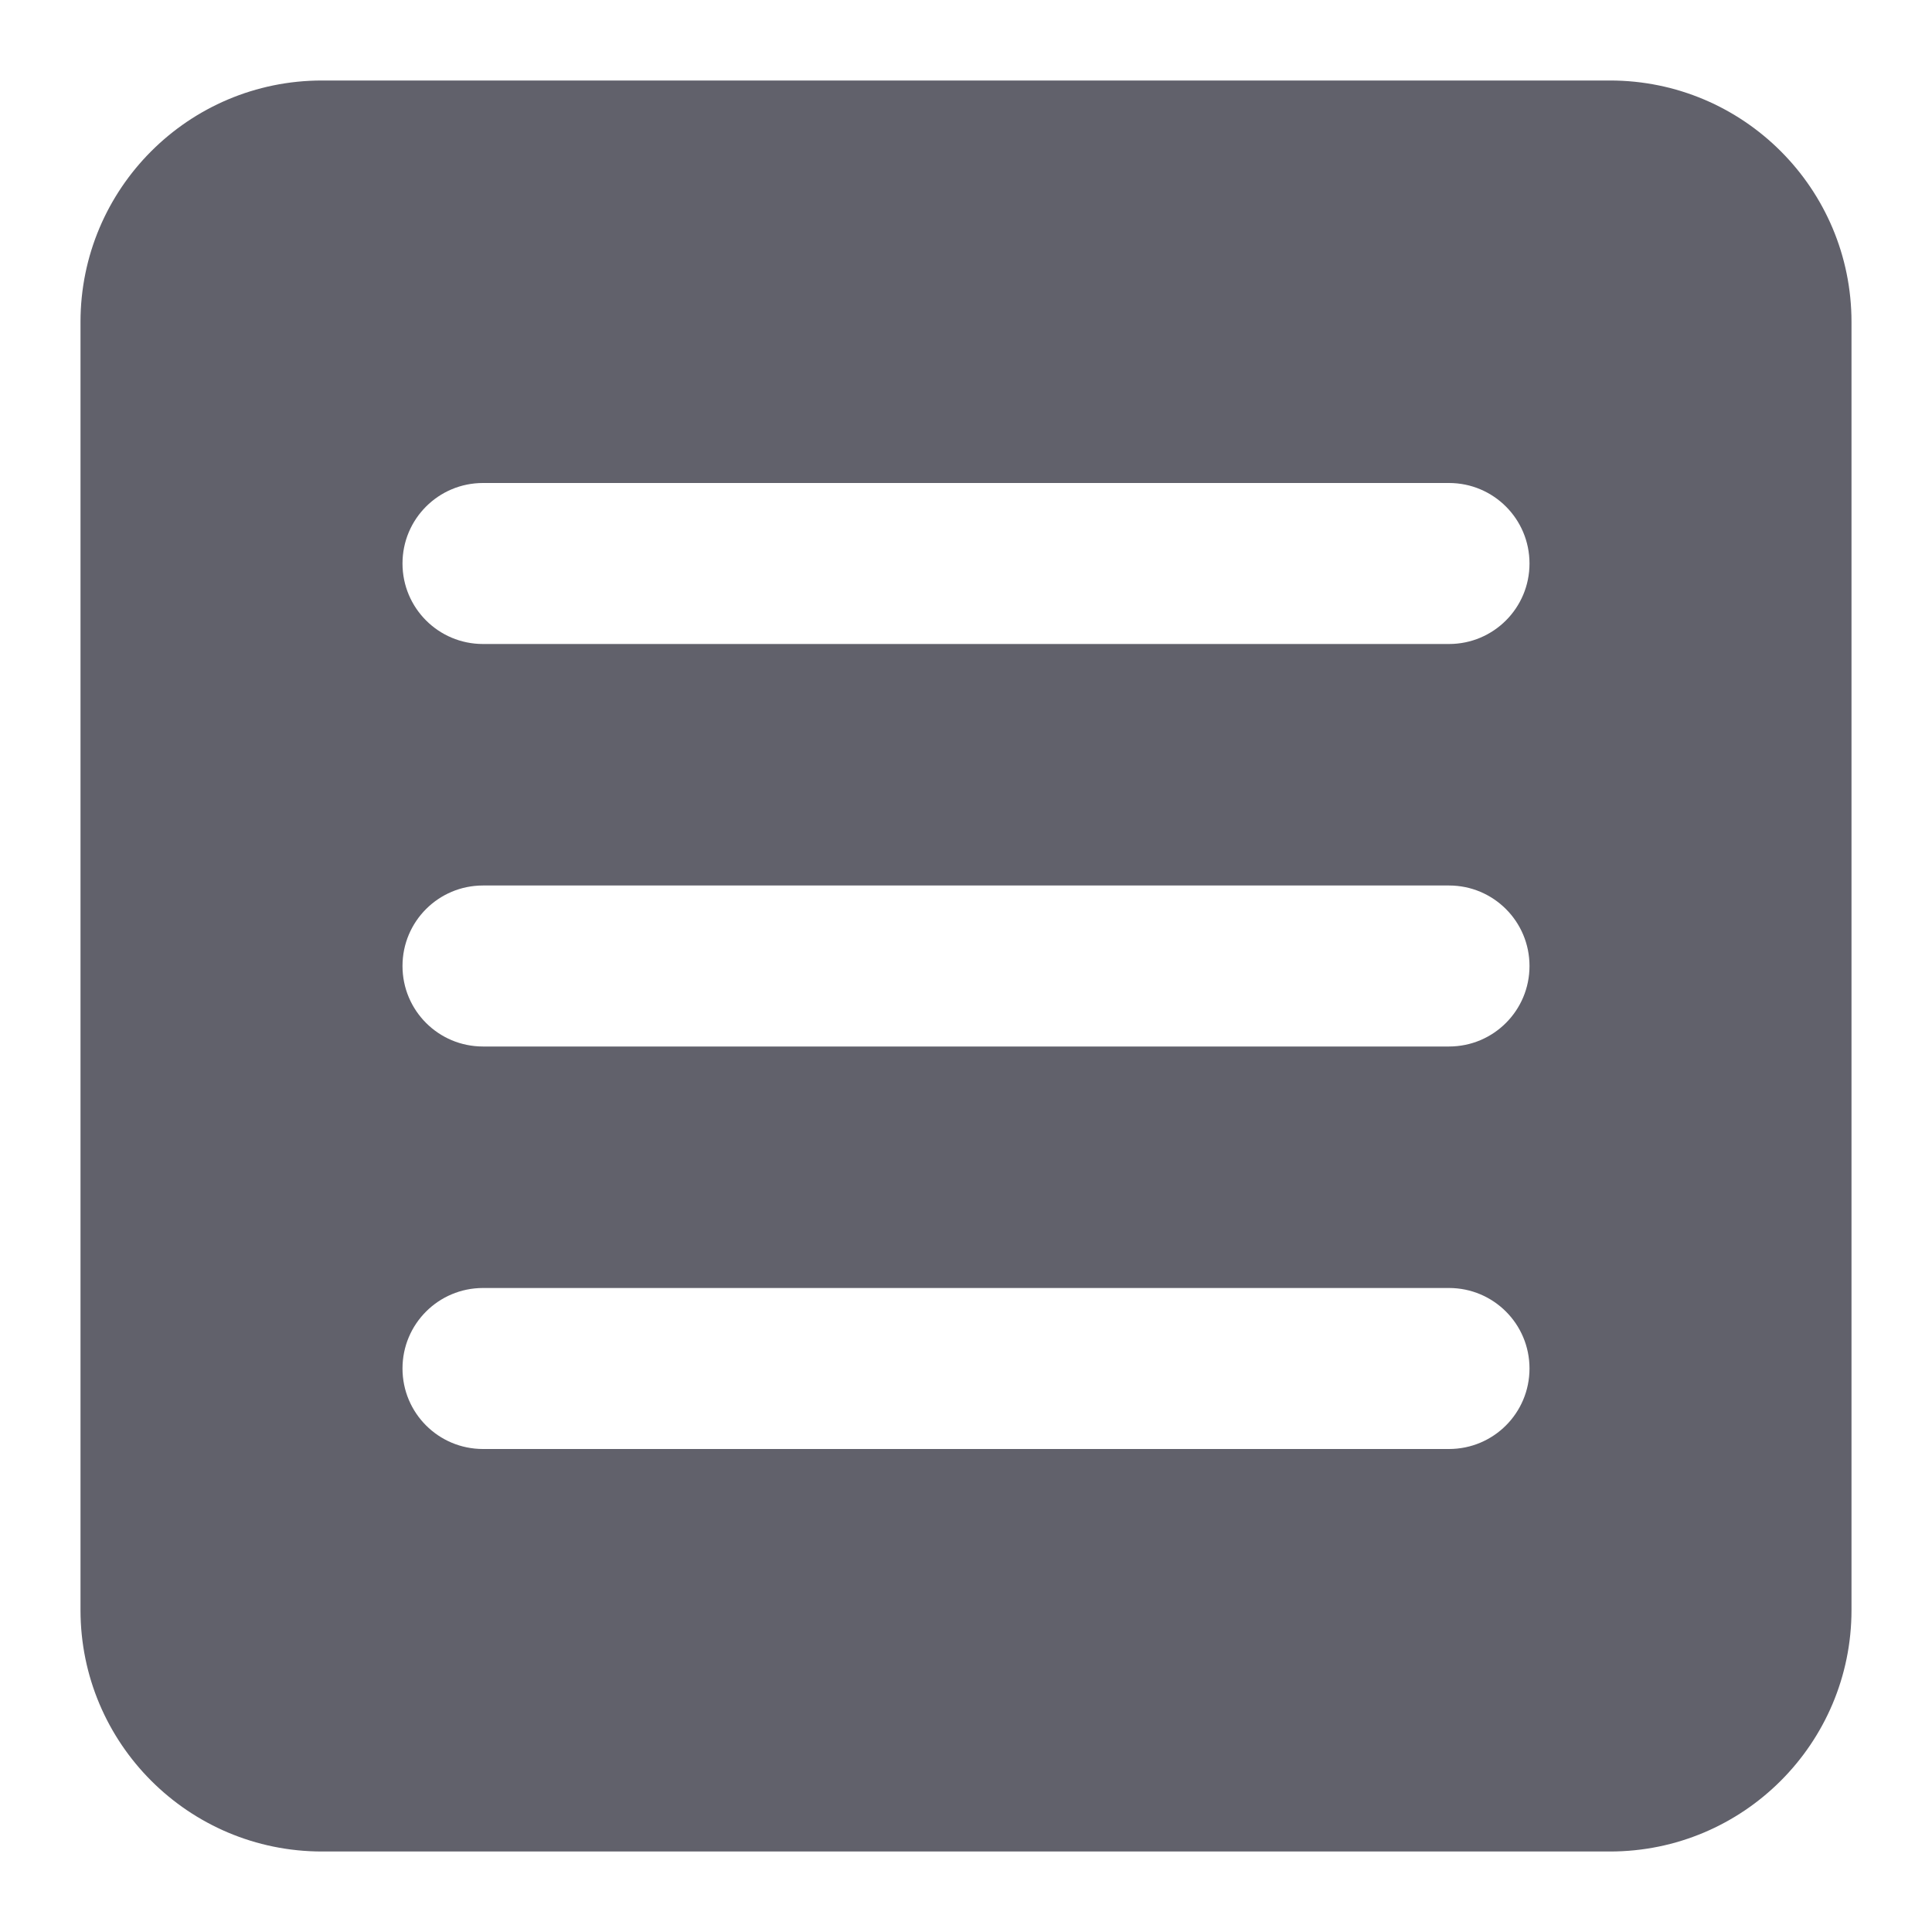 <svg xmlns="http://www.w3.org/2000/svg" height="24" width="24" viewBox="0 0 24 24"><path d="M20,1H4c-1.657,0-3,1.343-3,3V20c0,1.657,1.343,3,3,3H20c1.657,0,3-1.343,3-3V4c0-1.657-1.343-3-3-3Zm-2,17H6c-.553,0-1-.447-1-1s.447-1,1-1h12c.553,0,1,.447,1,1s-.447,1-1,1Zm0-5H6c-.553,0-1-.447-1-1s.447-1,1-1h12c.553,0,1,.447,1,1s-.447,1-1,1Zm0-5H6c-.553,0-1-.447-1-1s.447-1,1-1h12c.553,0,1,.447,1,1s-.447,1-1,1Z" fill="#61616b"></path></svg>
